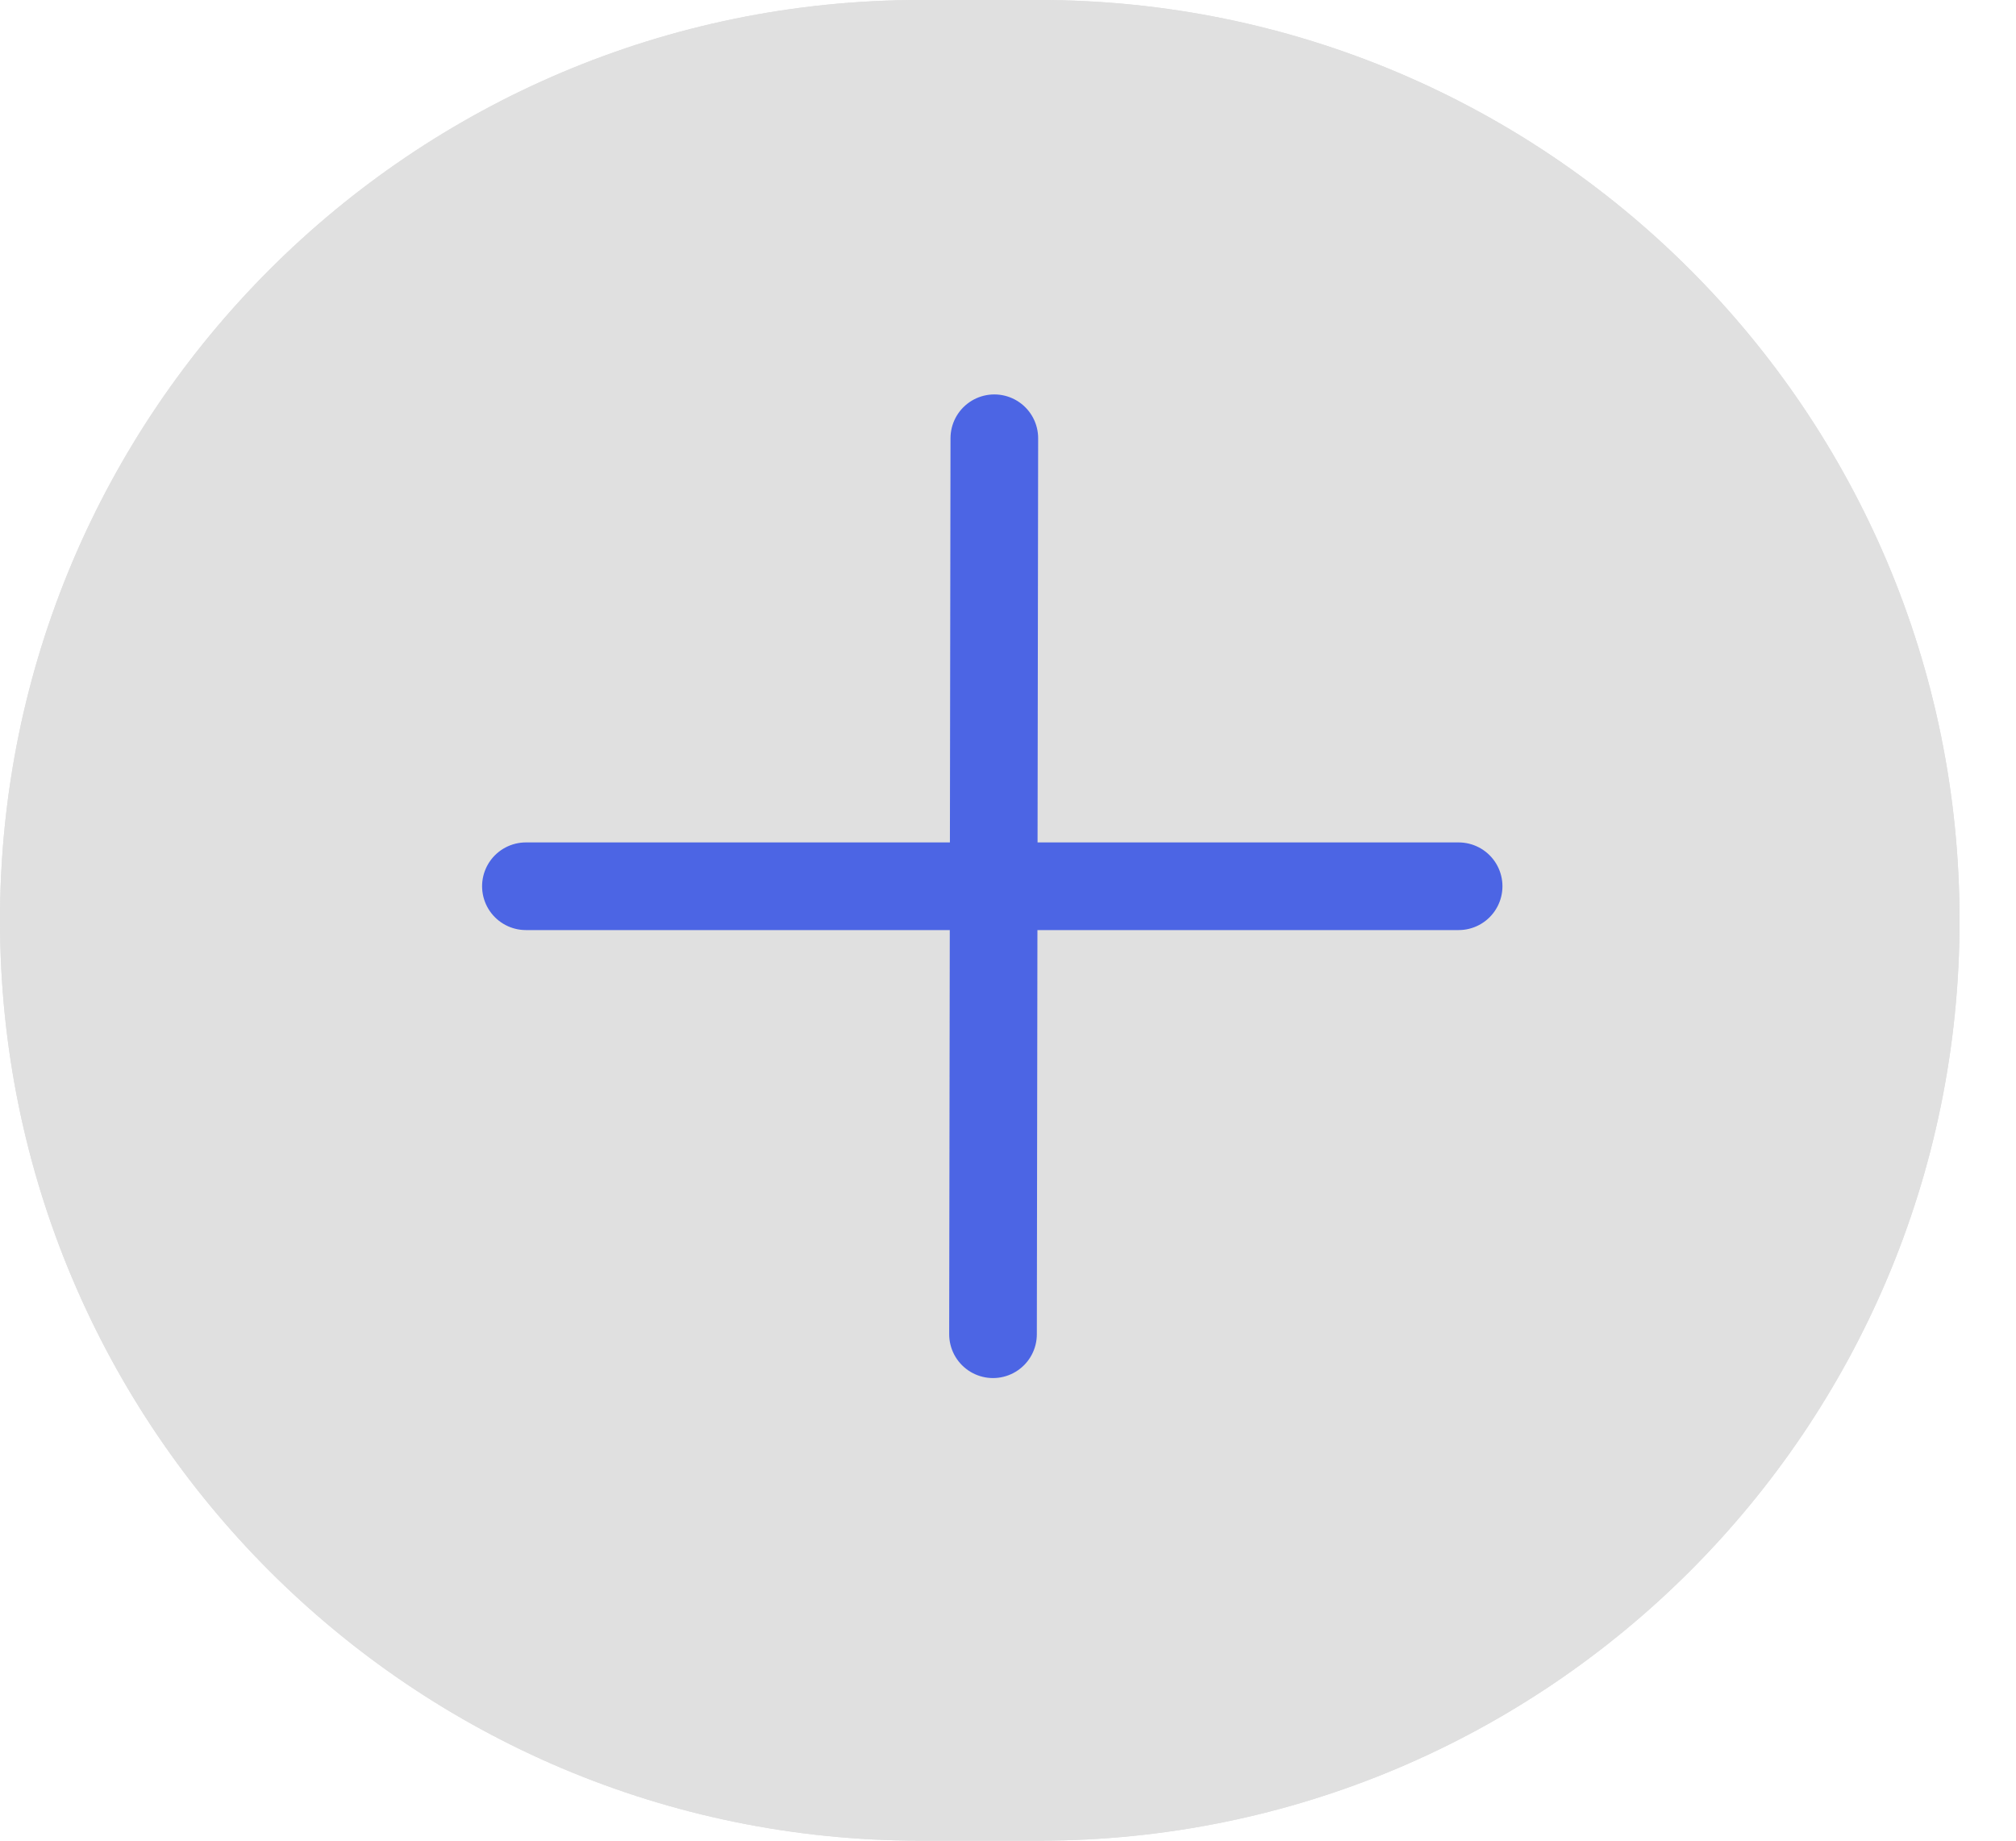 <svg width="23" height="21" viewBox="0 0 23 21" fill="none" xmlns="http://www.w3.org/2000/svg">
<path d="M0 10.5C0 4.701 4.701 0 10.5 0H11.856C17.655 0 22.356 4.701 22.356 10.5C22.356 16.299 17.655 21 11.856 21H10.5C4.701 21 0 16.299 0 10.5Z" fill="#E0E0E0"/>
<path d="M0 10.5C0 4.701 4.701 0 10.5 0H11.856C17.655 0 22.356 4.701 22.356 10.5C22.356 16.299 17.655 21 11.856 21H10.5C4.701 21 0 16.299 0 10.5Z" fill="#E0E0E0"/>
<path d="M6 10.111H16.641H6Z" fill="#E0E0E0"/>
<path d="M6 10.111H16.641" stroke="#4C65E4" stroke-linecap="round" stroke-linejoin="round"/>
<path d="M11.344 5L11.329 15.222L11.344 5Z" fill="#E0E0E0"/>
<path d="M11.344 5L11.329 15.222" stroke="#4C65E4" stroke-linecap="round" stroke-linejoin="round"/>
</svg>
